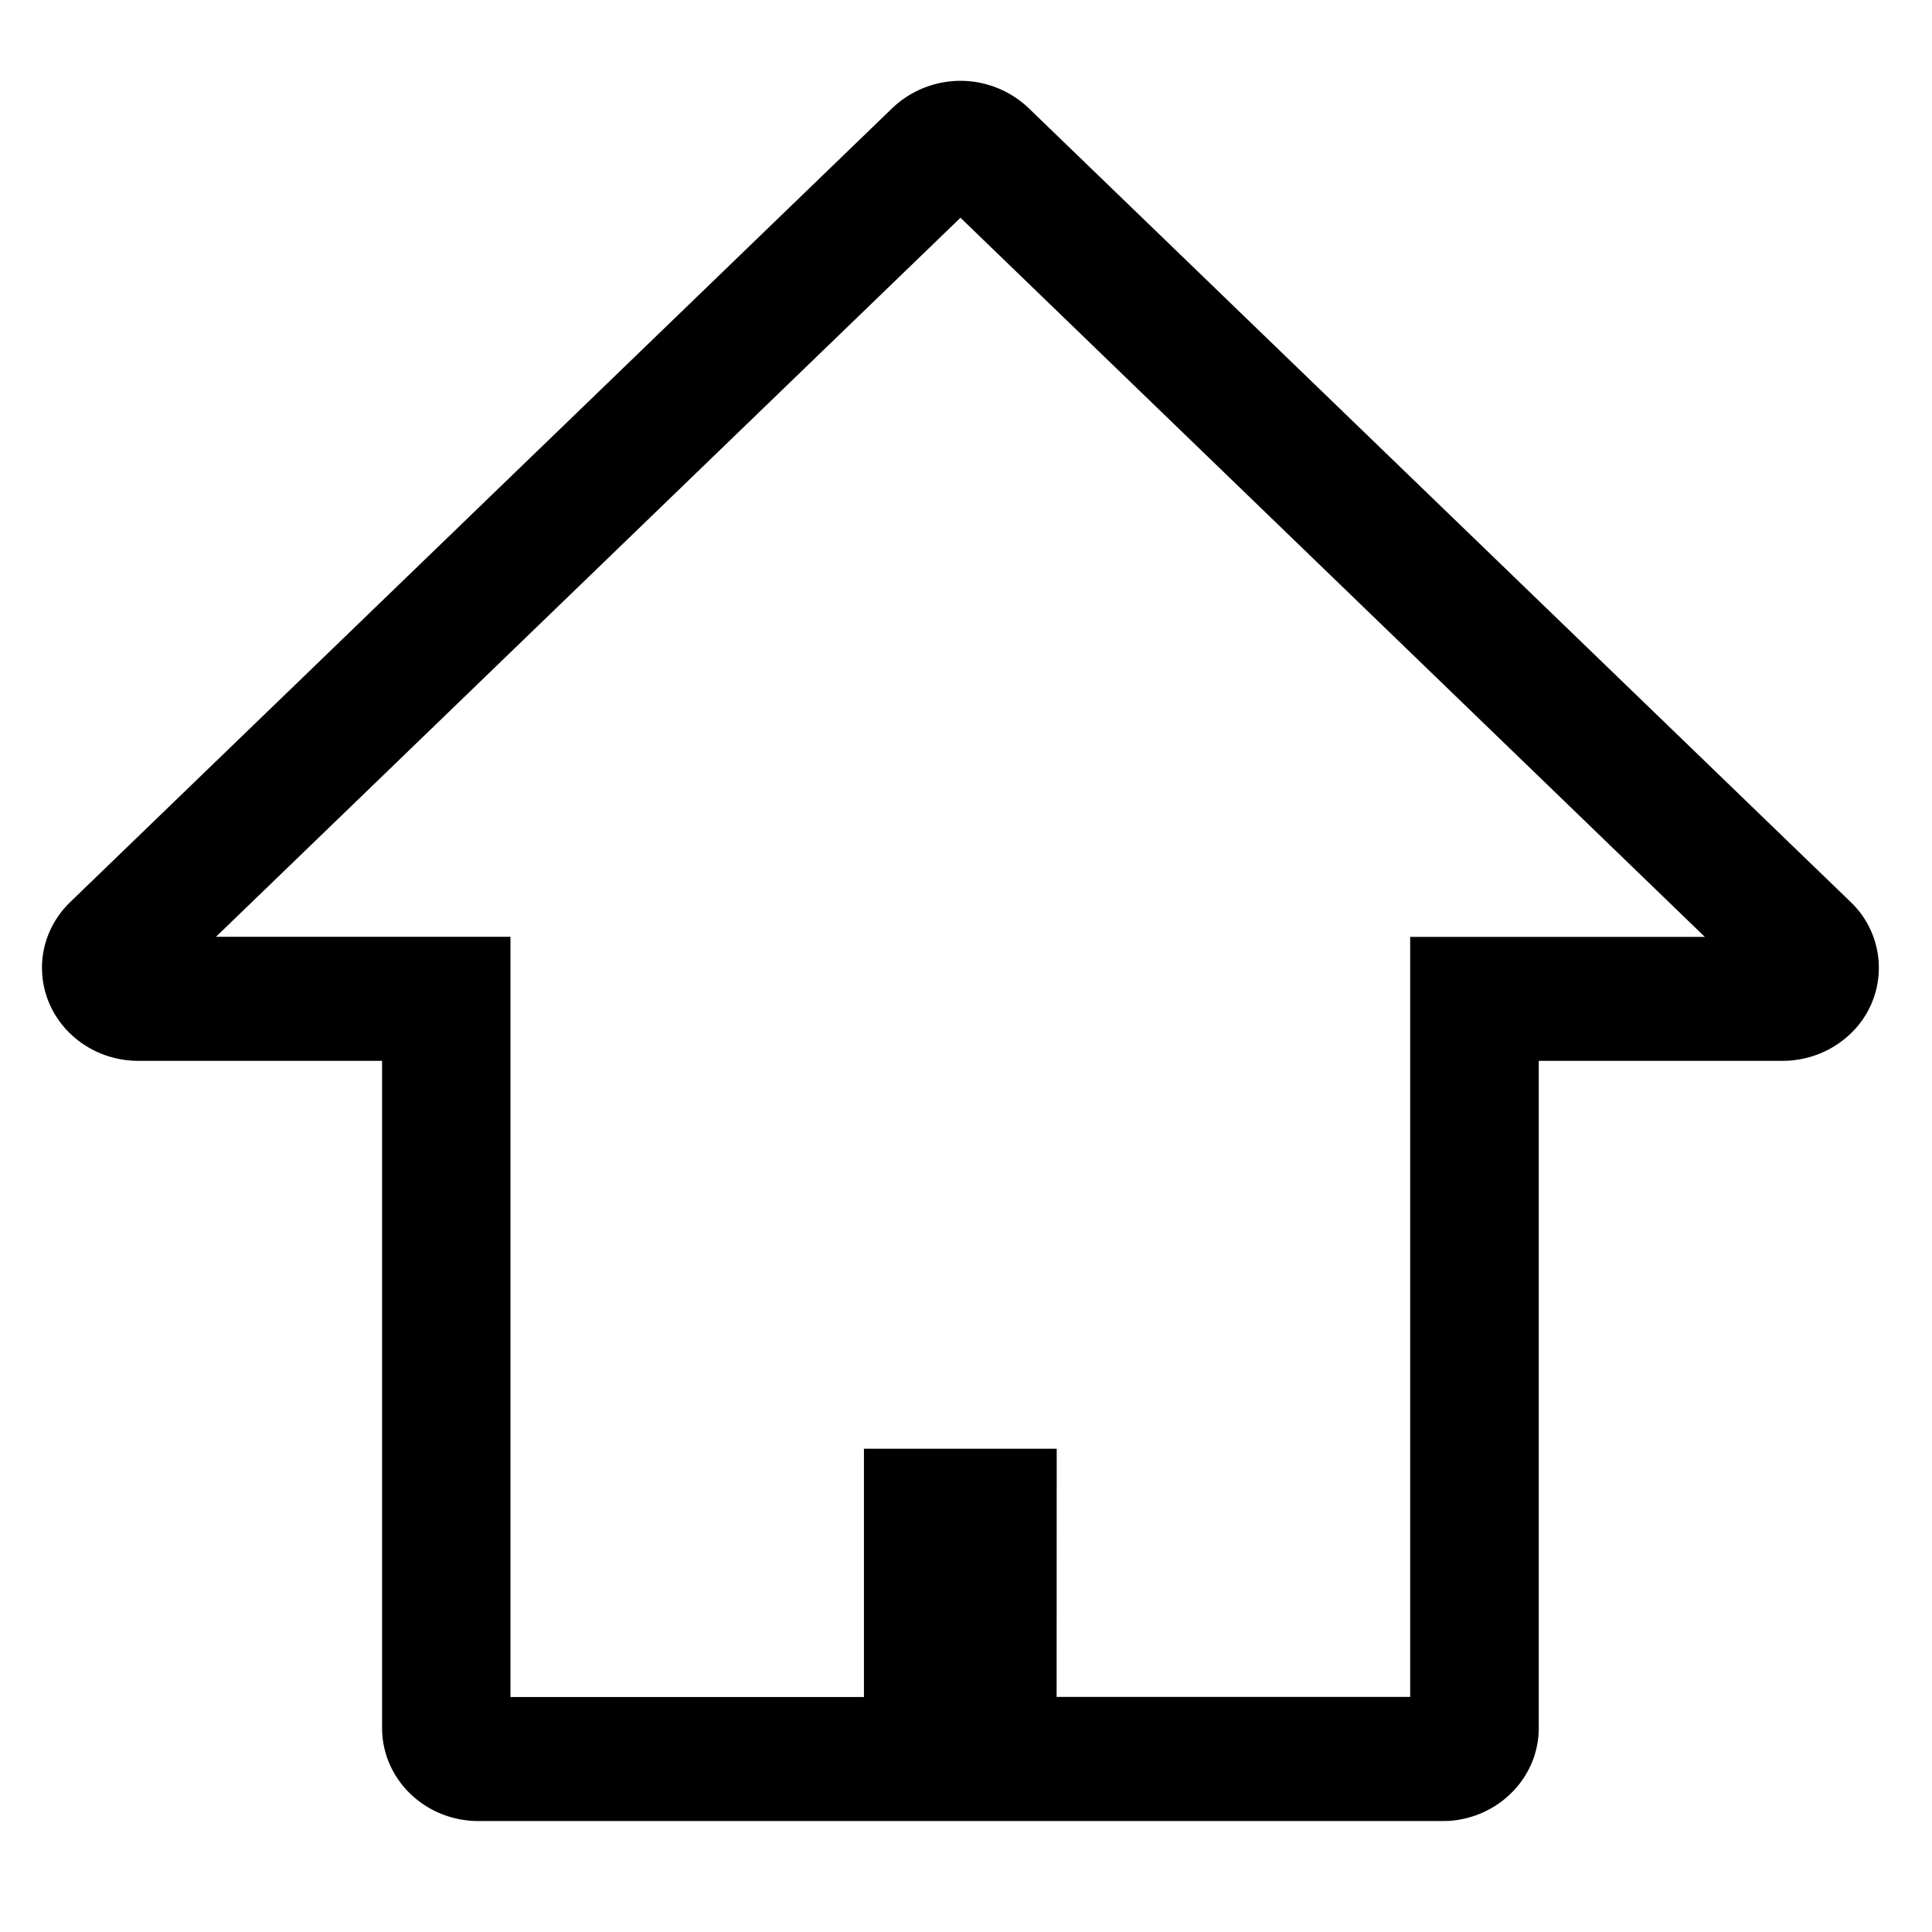 <svg t="1735287558169" class="icon" viewBox="0 0 1077 1024" version="1.1" xmlns="http://www.w3.org/2000/svg"
	p-id="22080" width="200" height="200">
	<path
		d="M497.448 33.738a55.08 55.08 0 0 1 75.938 0l458.267 442.584a50.661 50.661 0 0 1 0 73.35c-10.078 9.701-23.714 15.199-37.996 15.199H857.79v371.873c0 27.648-22.367 50.23-50.554 51.847l-3.18 0.054h-537.33c-29.642 0-53.733-23.175-53.733-51.9V564.87H77.123c-28.564 0-52.008-21.558-53.625-48.829l-0.108-2.964c0-13.797 5.66-26.947 15.738-36.702z m37.942 61.17L120.4 495.725h164.164v423.774h197.04V781.096h107.465l-0.053 138.348h197.093V495.778h164.27L535.39 94.855z"
		p-id="22081"></path>
</svg>